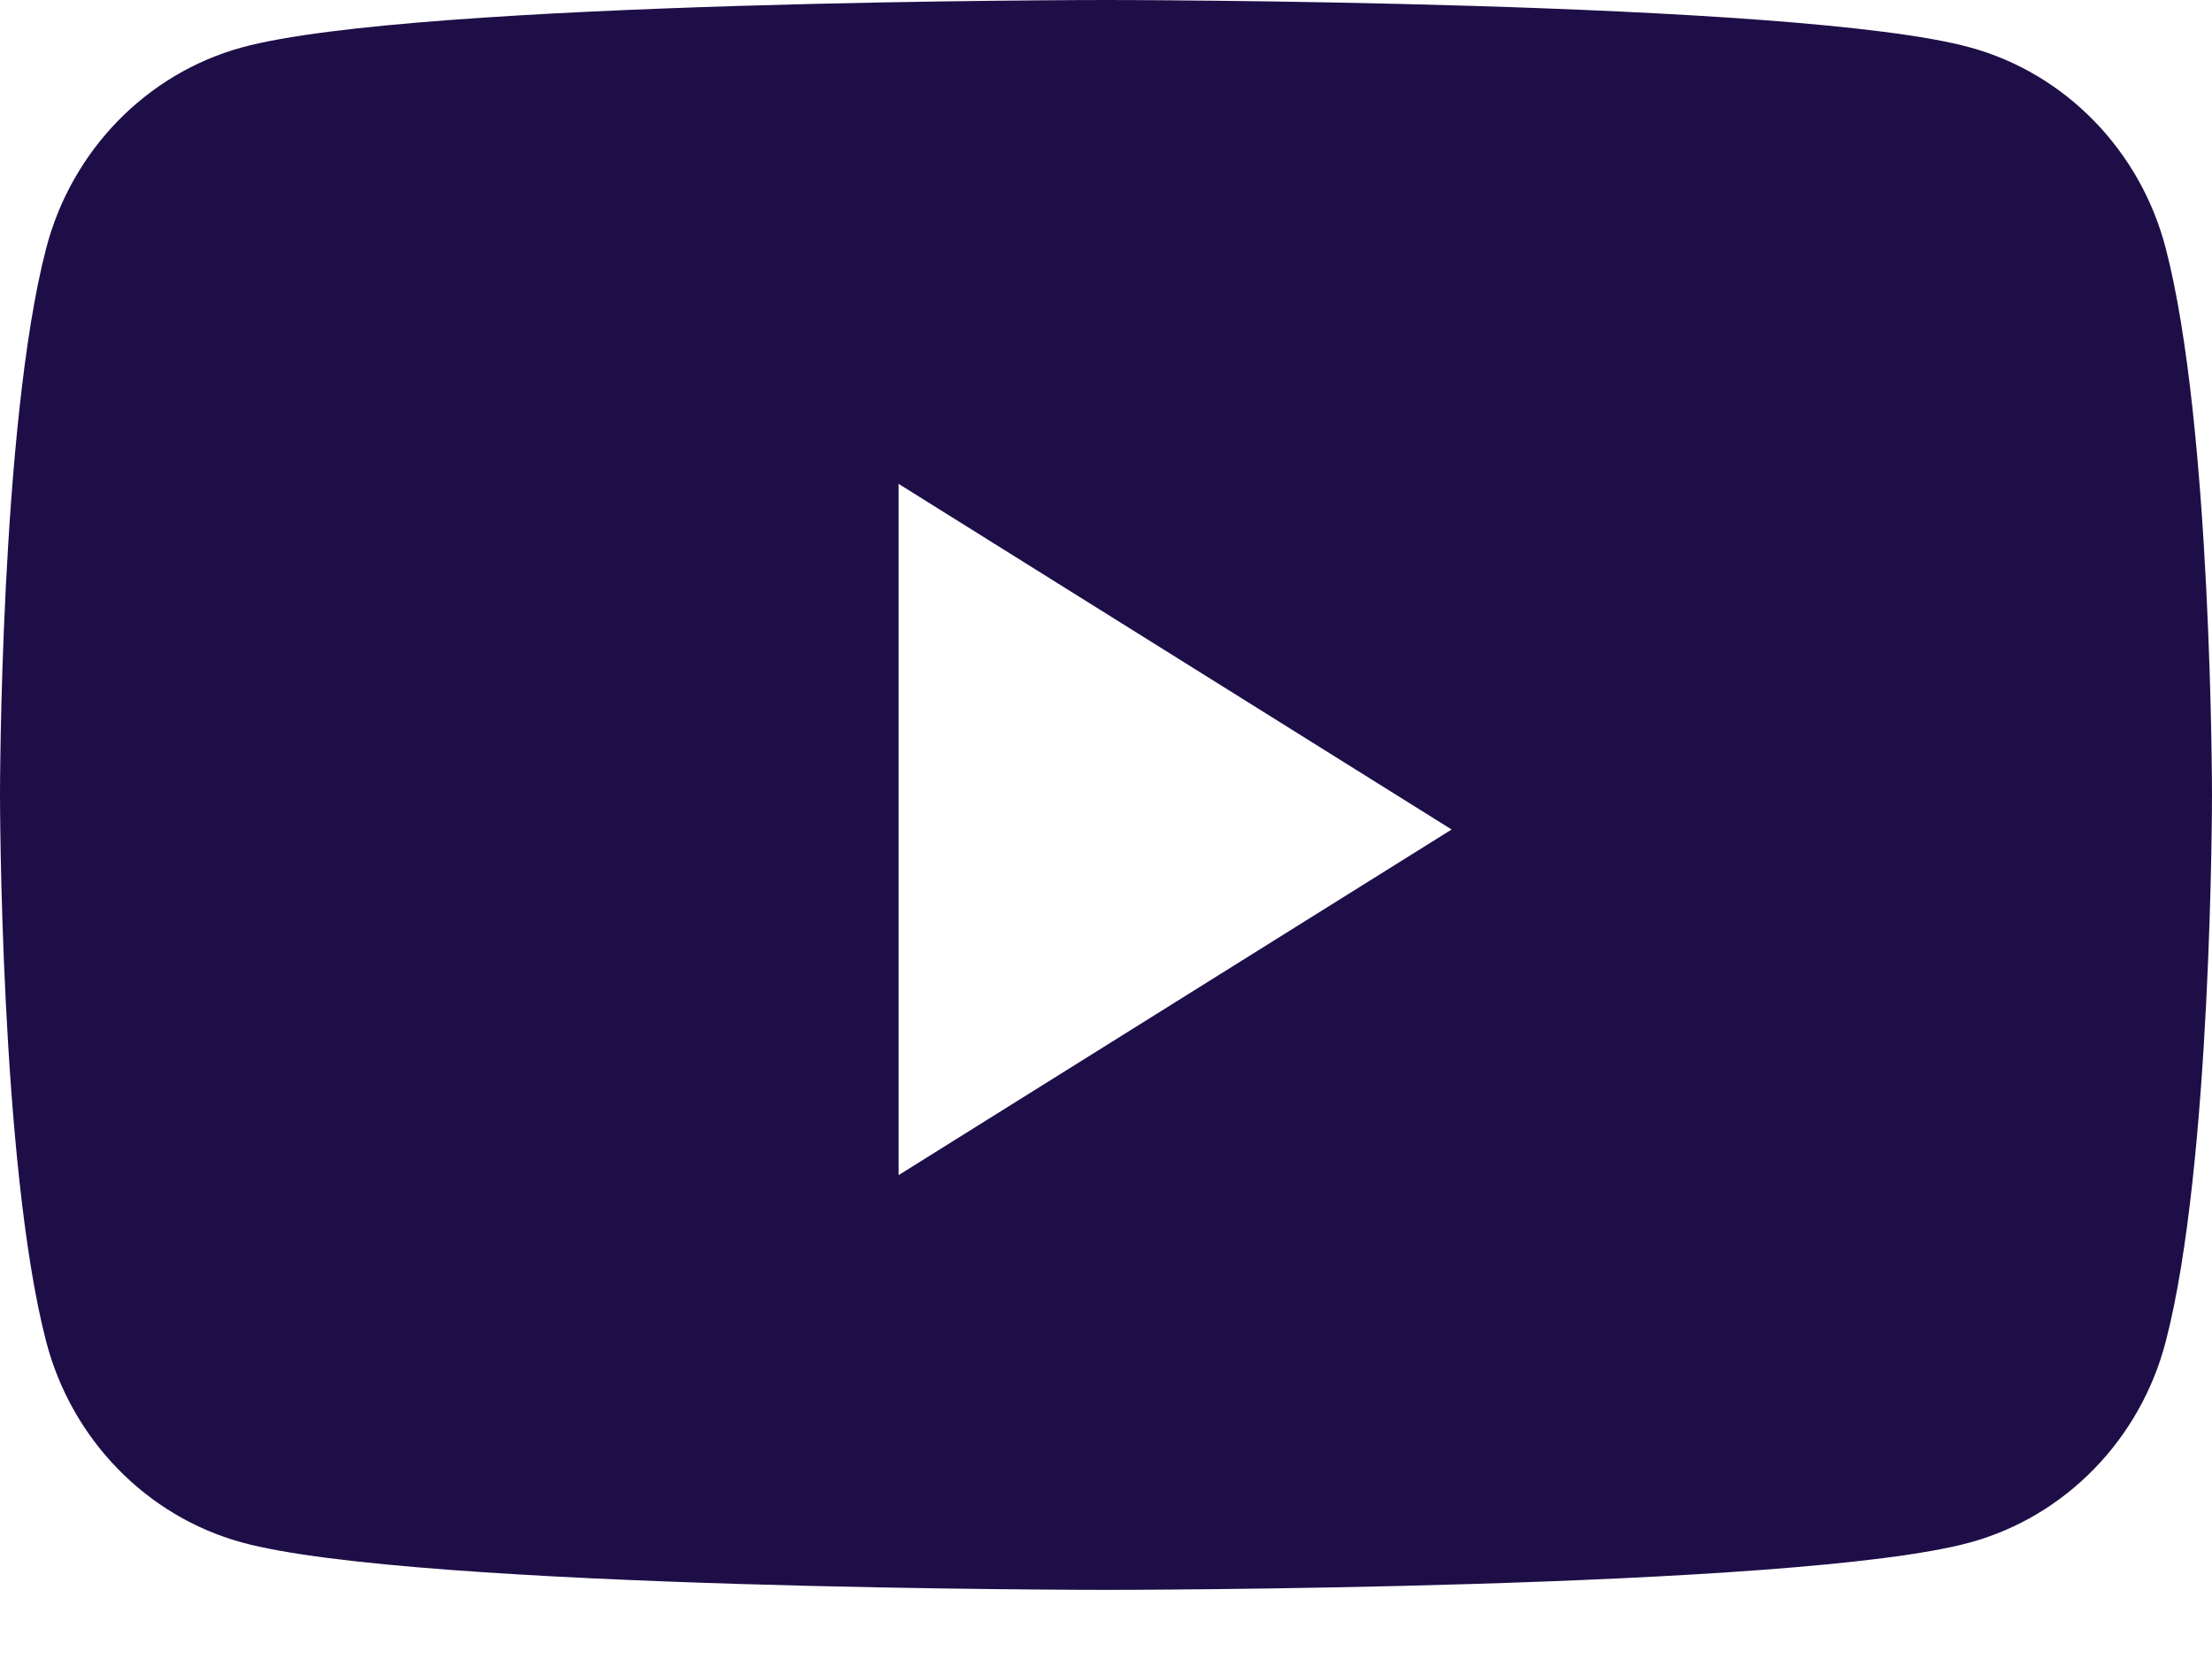<svg width="24" height="18" viewBox="0 0 24 18" fill="none" xmlns="http://www.w3.org/2000/svg">
<path fill-rule="evenodd" clip-rule="evenodd" d="M9.75 12.75V5.25L15.75 9L9.75 12.75ZM23.498 2.694C23.223 1.633 22.409 0.798 21.377 0.515C19.505 0 12 0 12 0C12 0 4.495 0 2.623 0.515C1.591 0.798 0.777 1.633 0.501 2.694C0 4.615 0 8.625 0 8.625C0 8.625 0 12.634 0.501 14.556C0.777 15.617 1.591 16.452 2.623 16.735C4.495 17.25 12 17.25 12 17.25C12 17.25 19.505 17.25 21.377 16.735C22.409 16.452 23.223 15.617 23.498 14.556C24 12.634 24 8.625 24 8.625C24 8.625 24 4.615 23.498 2.694Z" fill="#1E0E47"/>
</svg>
